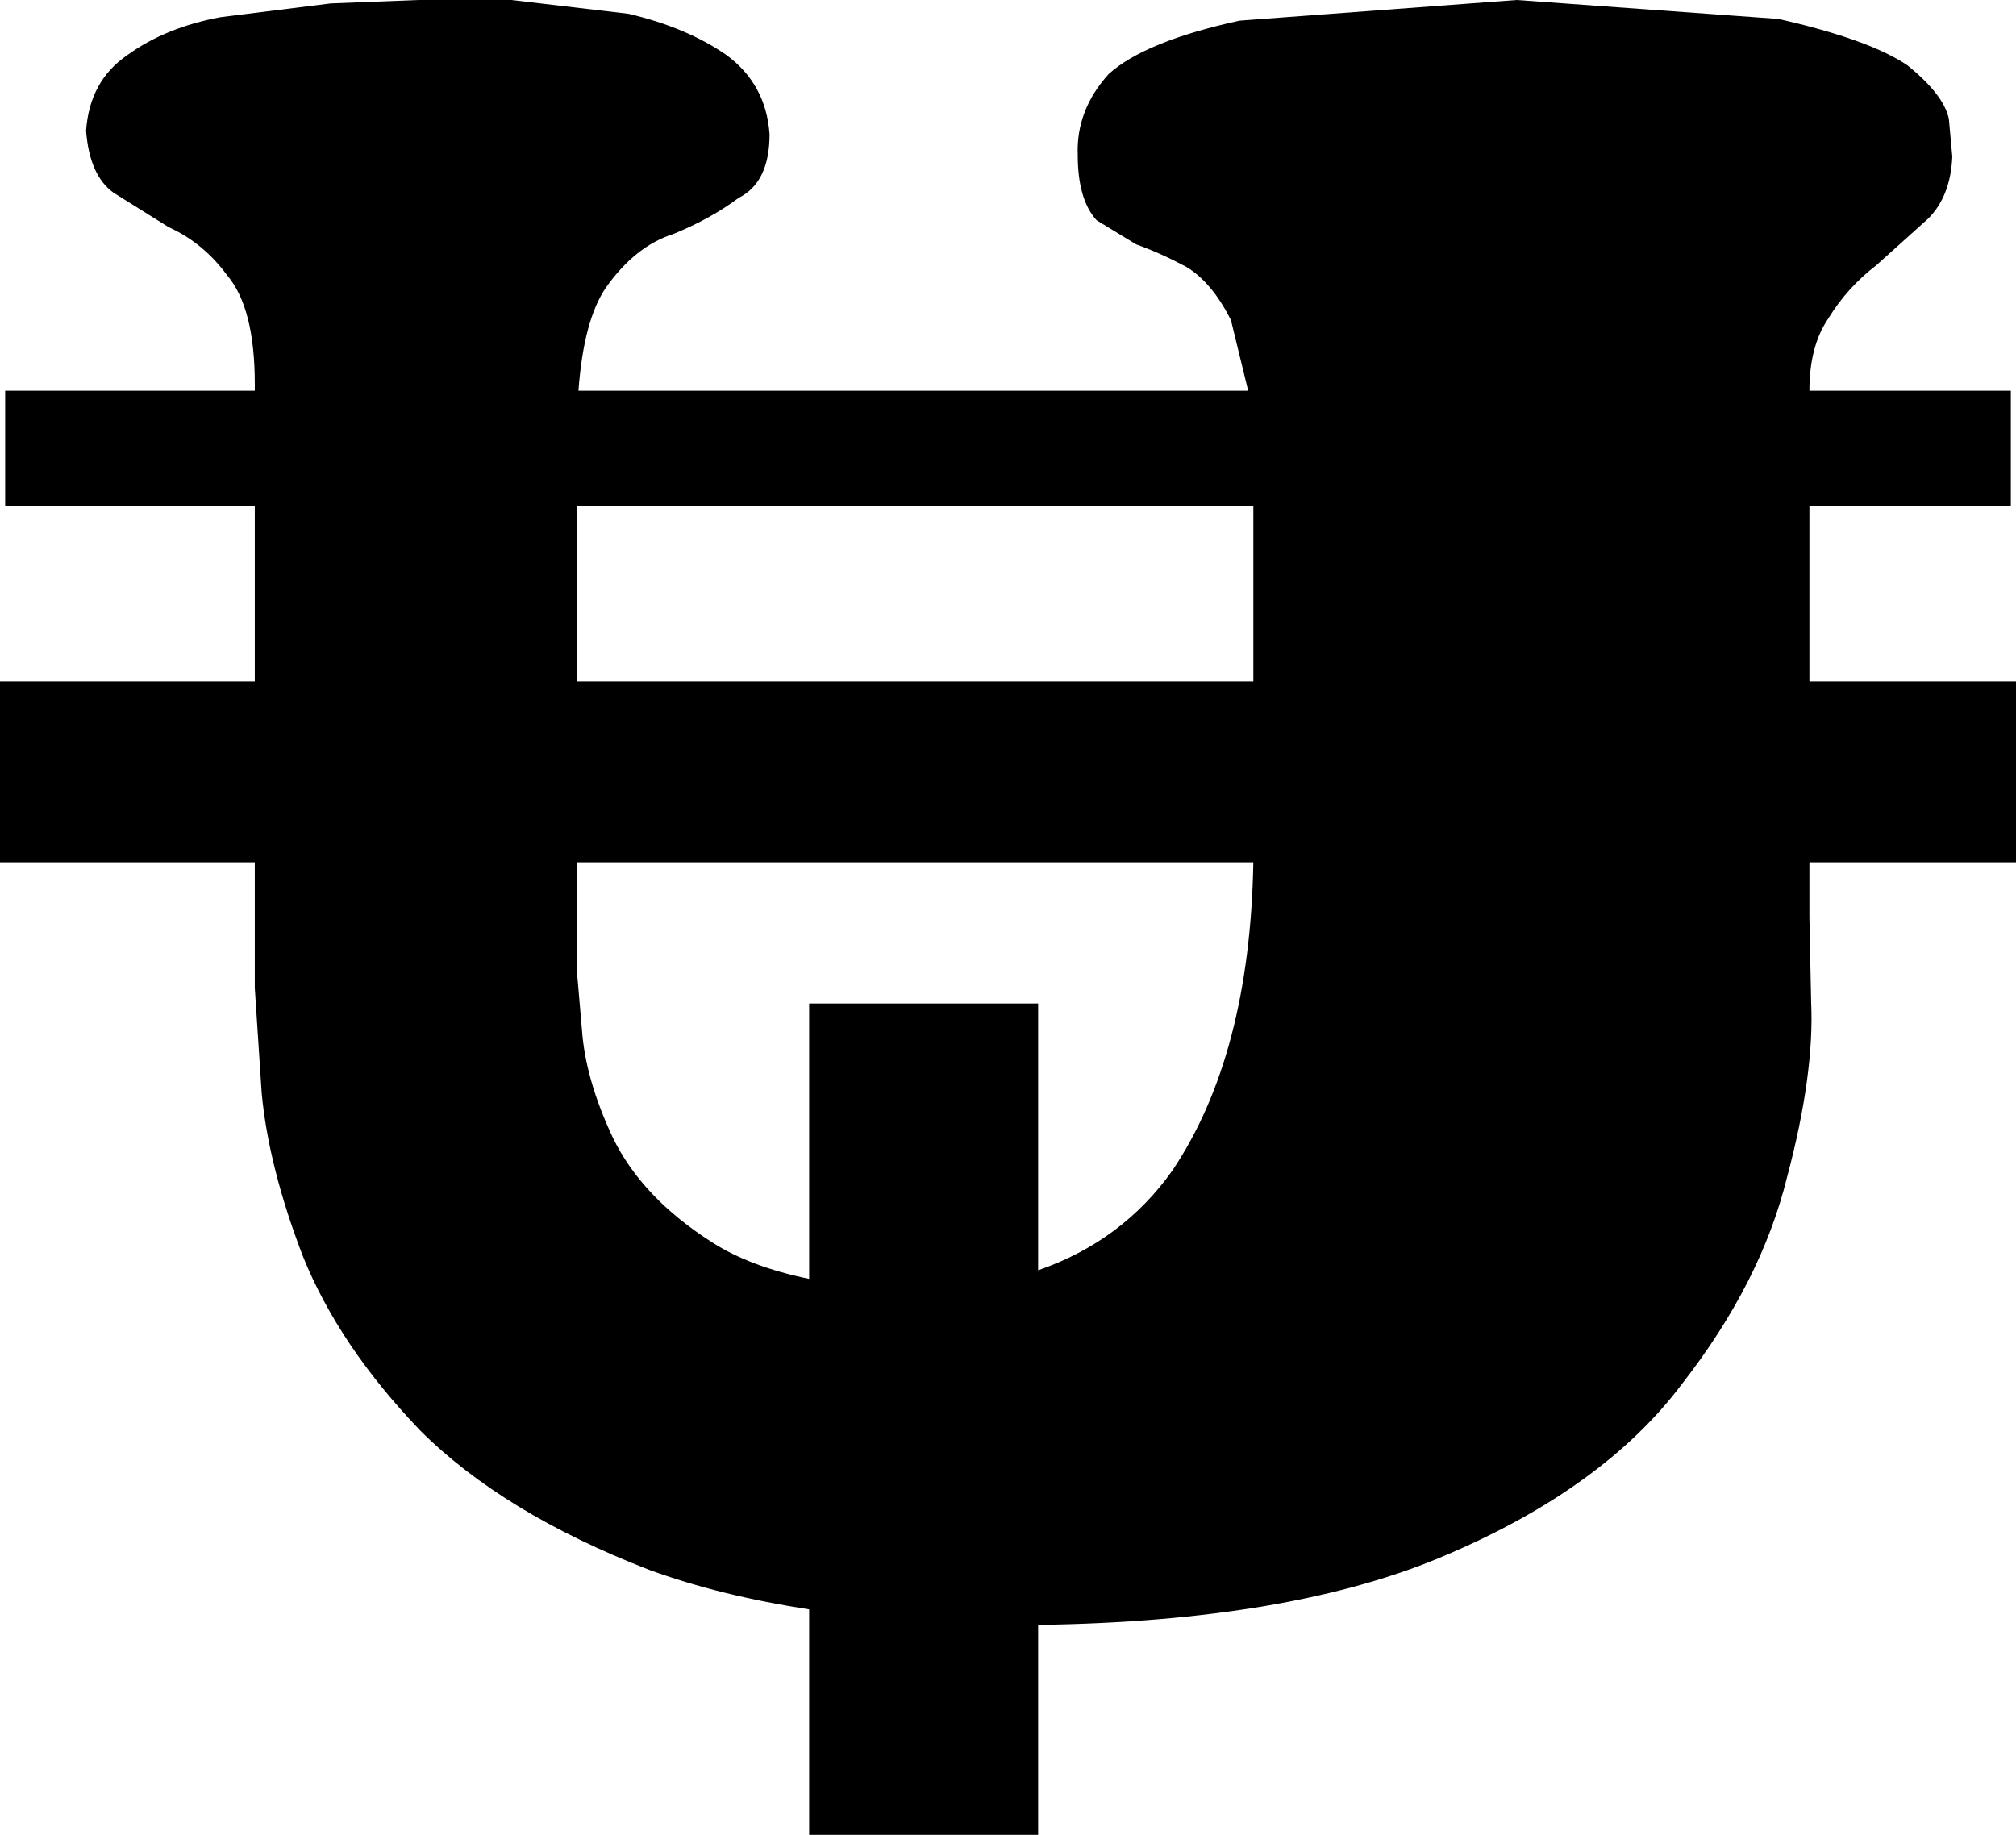 <?xml version="1.0" encoding="UTF-8" standalone="no"?>
<svg xmlns:xlink="http://www.w3.org/1999/xlink" height="53.3px" width="58.55px" xmlns="http://www.w3.org/2000/svg">
  <g transform="matrix(1.0, 0.0, 0.0, 1.0, -370.9, -200.1)">
    <path d="M426.3 202.0 Q427.35 202.85 427.5 203.55 L427.6 204.65 Q427.55 205.8 426.9 206.45 L425.4 207.8 Q424.55 208.45 424.0 209.35 423.45 210.15 423.45 211.45 L429.3 211.45 429.3 214.8 423.45 214.8 423.45 219.9 429.45 219.9 429.45 225.15 423.45 225.15 423.45 226.75 423.5 229.2 Q423.6 231.3 422.8 234.3 422.05 237.35 419.75 240.3 417.5 243.3 412.95 245.25 408.45 247.2 401.05 247.3 L401.05 253.4 394.4 253.4 394.4 246.85 Q391.8 246.45 389.75 245.7 385.5 244.05 383.1 241.65 380.75 239.2 379.7 236.6 378.7 234.0 378.5 231.85 L378.3 228.8 378.3 225.15 370.9 225.15 370.9 219.9 378.3 219.9 378.3 214.8 371.05 214.8 371.05 211.45 378.3 211.45 378.3 211.25 Q378.3 209.05 377.5 208.1 376.8 207.15 375.8 206.7 L374.2 205.7 Q373.5 205.2 373.4 203.9 373.5 202.45 374.6 201.7 375.7 200.9 377.3 200.6 L380.5 200.2 383.05 200.1 385.75 200.1 389.15 200.5 Q390.85 200.9 392.0 201.7 393.15 202.55 393.25 204.0 393.25 205.4 392.35 205.85 391.55 206.45 390.45 206.9 389.35 207.25 388.5 208.45 387.85 209.4 387.7 211.45 L407.15 211.45 406.65 209.4 Q406.1 208.3 405.35 207.85 404.6 207.45 403.9 207.2 L402.75 206.5 Q402.2 205.9 402.2 204.6 402.15 203.3 403.1 202.25 404.15 201.3 406.9 200.7 L414.95 200.1 422.55 200.65 Q425.2 201.25 426.3 202.0 M407.3 214.8 L387.65 214.8 387.65 219.9 407.3 219.9 407.3 214.8 M401.05 229.25 L401.05 237.0 Q403.5 236.15 404.95 234.1 407.2 230.75 407.3 225.15 L387.65 225.15 387.65 228.25 387.8 230.0 Q387.9 231.45 388.7 233.15 389.55 234.9 391.6 236.2 392.7 236.9 394.4 237.25 L394.4 229.25 401.05 229.25" fill="#000000" fill-rule="evenodd" stroke="none"/>
  </g>
</svg>
